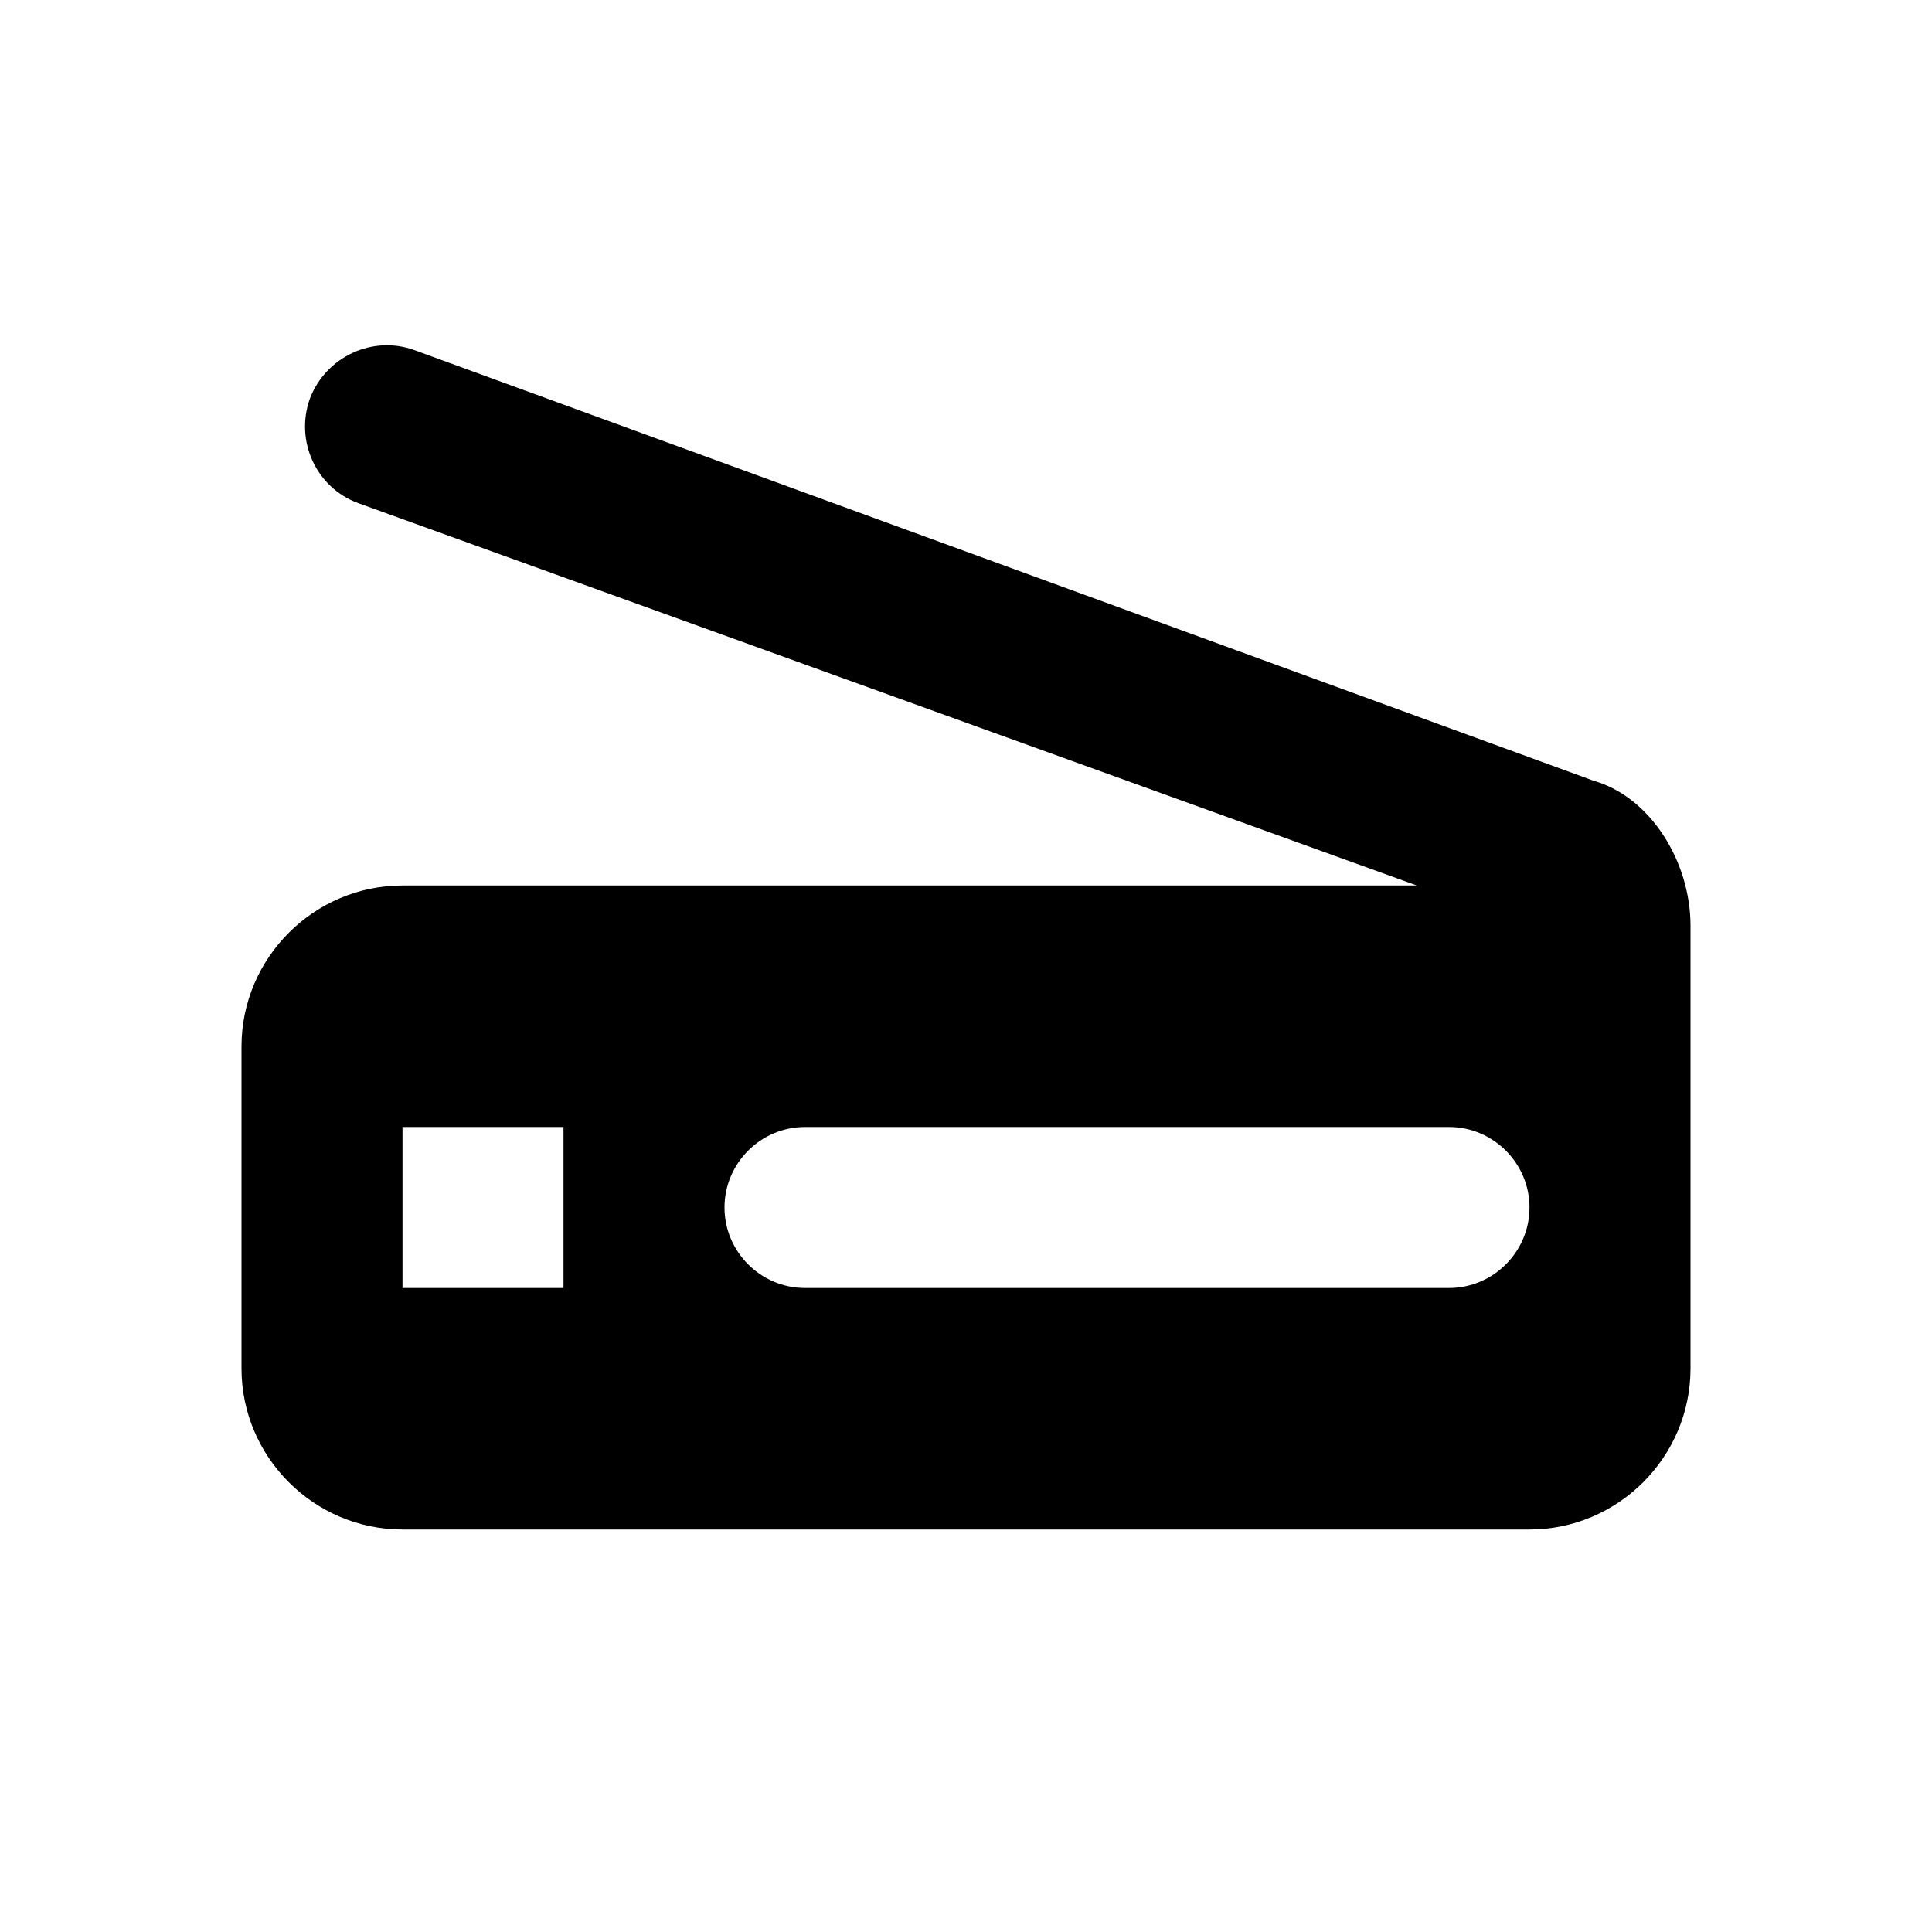 <svg width="24" height="24" viewBox="0 0 24 24" fill="none" xmlns="http://www.w3.org/2000/svg">
<path fill-rule="evenodd" clip-rule="evenodd" d="M19.8 9.7L5.15 4.35C4.63 4.16 4.05 4.43 3.85 4.95C3.66 5.48 3.93 6.06 4.45 6.25L17.6 11H5C3.9 11 3 11.9 3 13V17C3 18.1 3.9 19 5 19H19C20.1 19 21 18.1 21 17V11.5C21 10.7 20.5 9.9 19.8 9.7ZM7 16H5V14H7V16ZM18 16H10C9.45 16 9 15.55 9 15C9 14.45 9.45 14 10 14H18C18.55 14 19 14.45 19 15C19 15.55 18.55 16 18 16Z" fill="black"/>
</svg>
